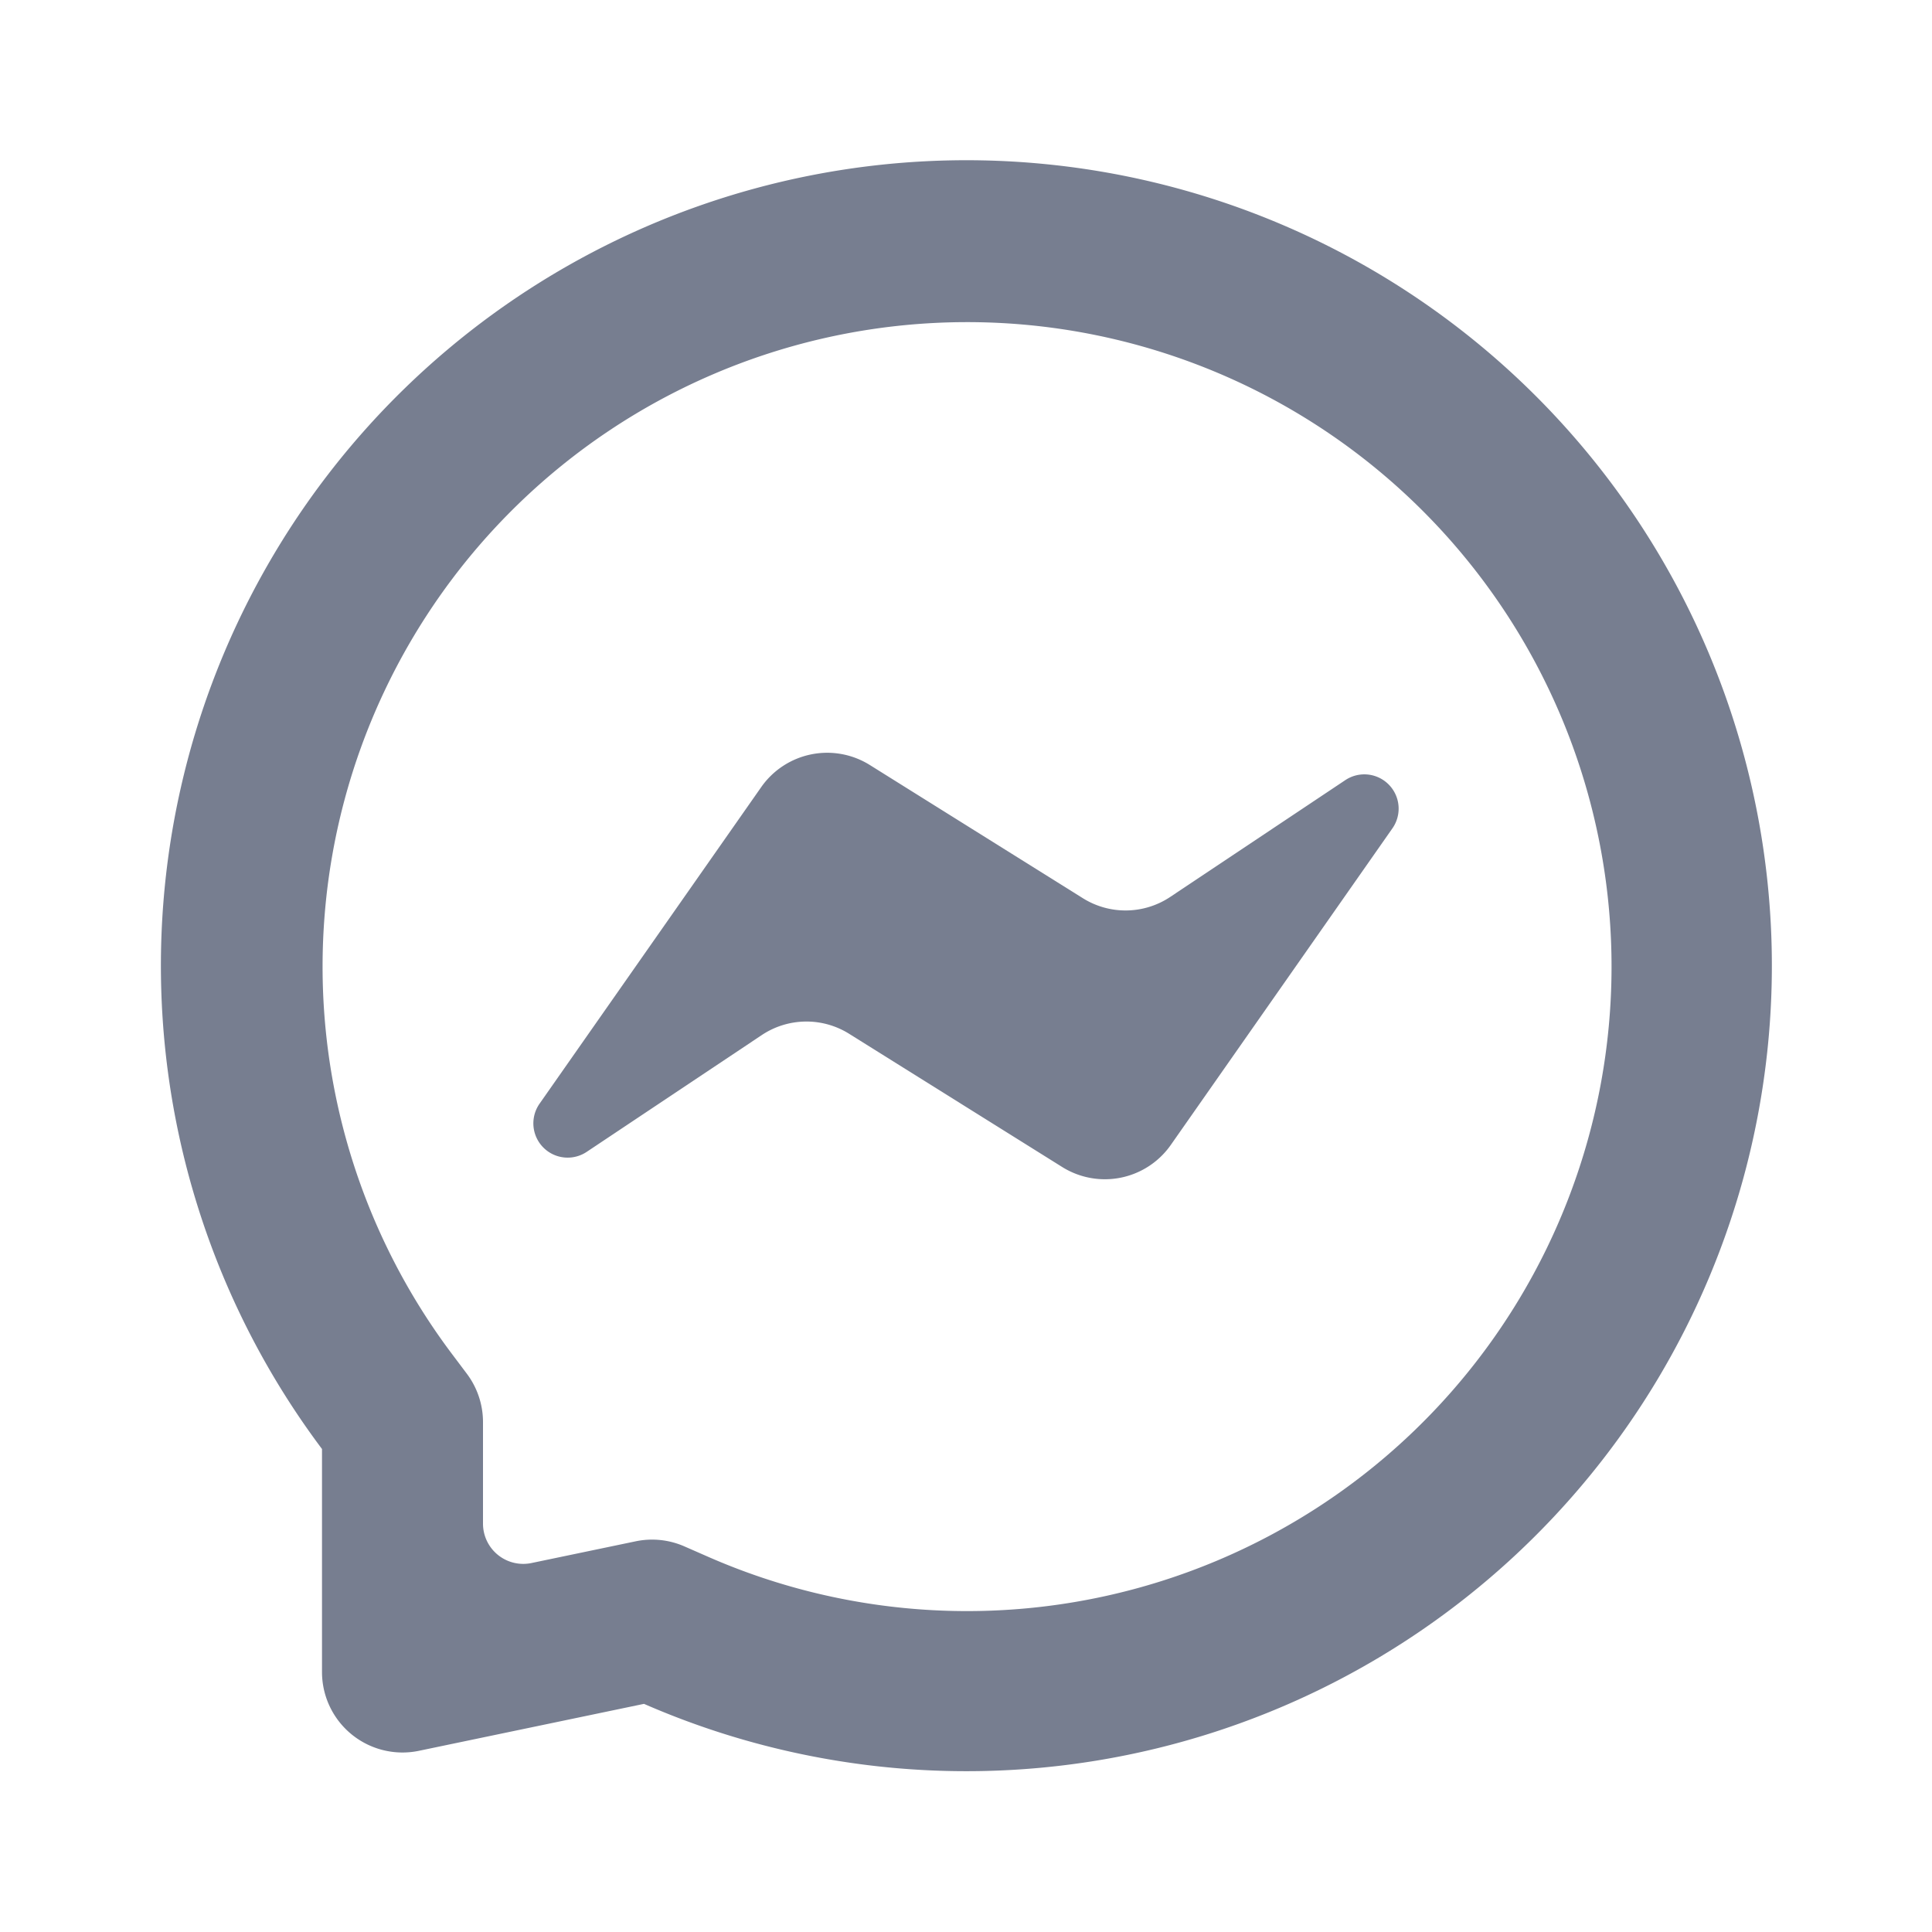 <svg id="Icons_Messenger_Line" data-name="Icons/Messenger/Line" xmlns="http://www.w3.org/2000/svg" width="24" height="24" viewBox="0 0 24 24">
  <path id="Vector" d="M3.8,15.066a1,1,0,0,1,.2.6v1.261a.5.5,0,0,0,.6.49l1.3-.271a1,1,0,0,1,.6.063l.292.128A8.006,8.006,0,1,0,3.6,14.8Zm2.2,4.1A10.006,10.006,0,1,0,2,16v2.771a1,1,0,0,0,1.2.979Z" transform="translate(2 2)" fill="#777e90" fill-rule="evenodd"/>
  <path id="Vector-2" data-name="Vector" d="M2.828.427.077,4.356a.426.426,0,0,0,.586.6L2.835,3.507a1,1,0,0,1,1.085-.016L6.567,5.146a1,1,0,0,0,1.349-.274L10.667.942a.426.426,0,0,0-.586-.6L7.909,1.791a1,1,0,0,1-1.085.016L4.177.152A1,1,0,0,0,2.828.427Z" transform="translate(6.628 9.351)" fill="#777e90"/>
</svg>
